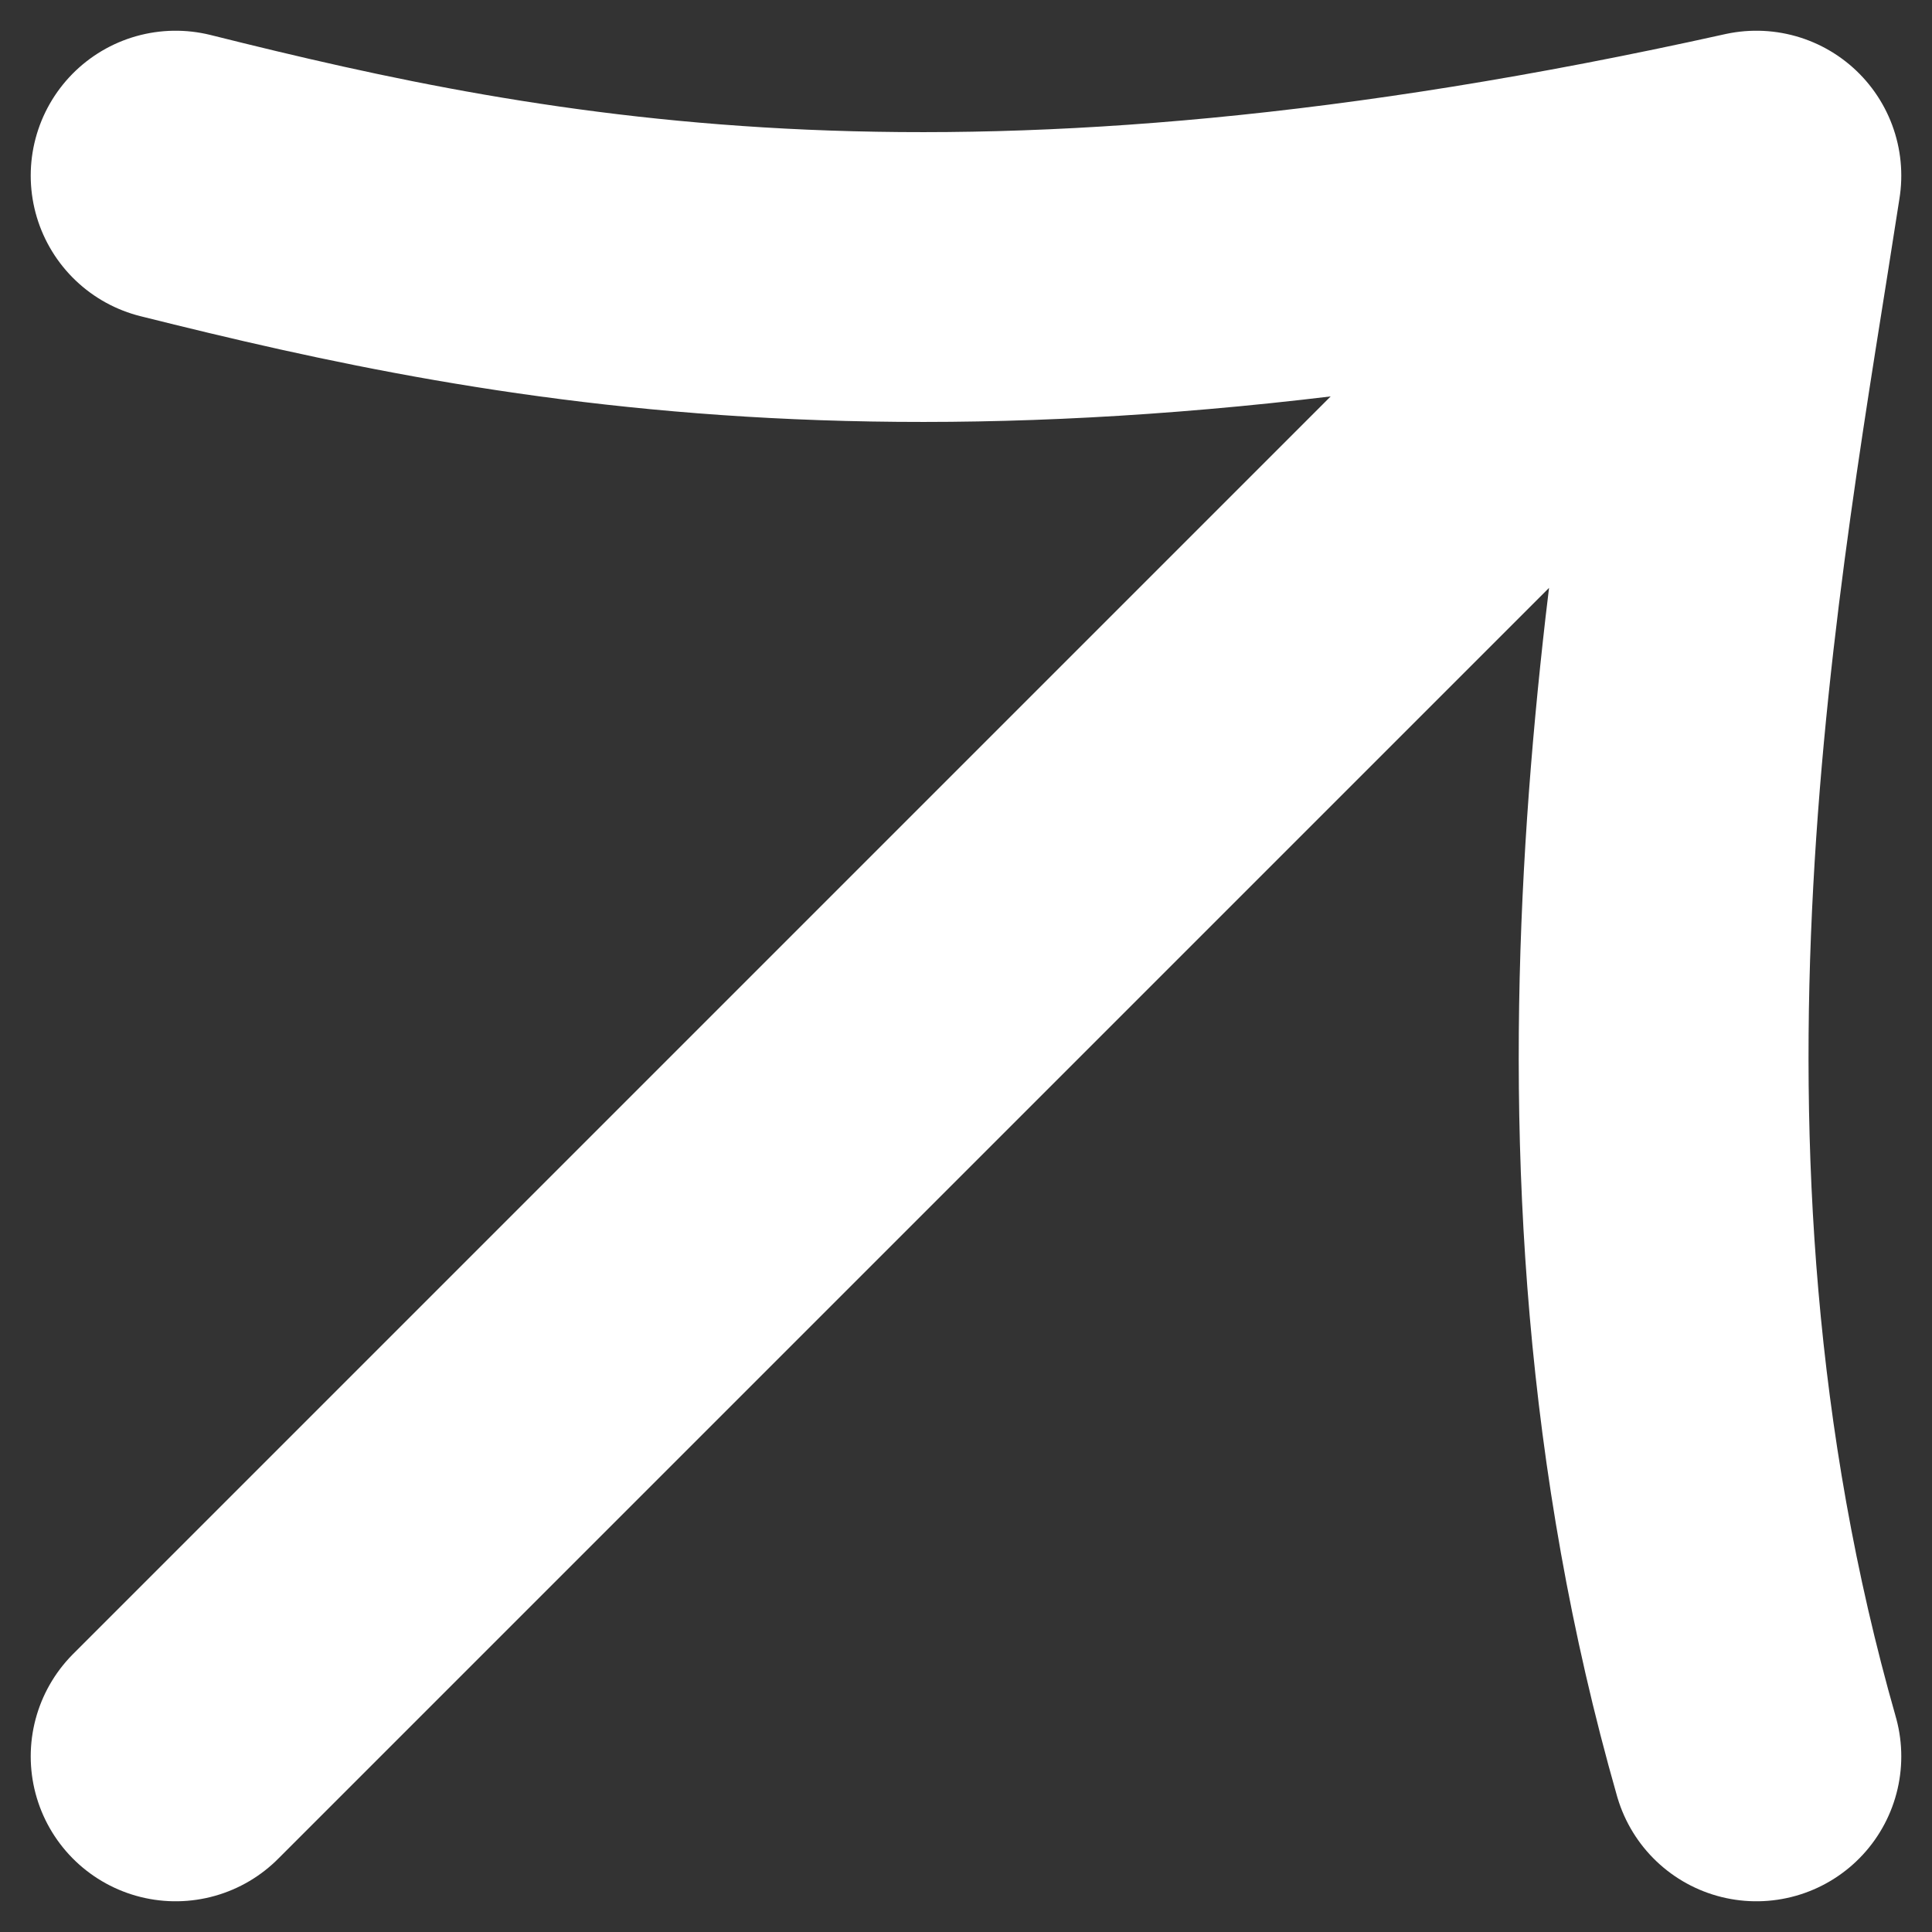 <svg width="10" height="10" viewBox="0 0 10 10" fill="none" xmlns="http://www.w3.org/2000/svg">
<rect x="0" y="0" width="10" height="10" fill="#333333" stroke="none"/>
<path d="M0.909 0.909C2.727 1.364 5 1.818 9.091 0.909M9.091 0.909C8.788 2.879 8.182 5.909 9.091 9.091M9.091 0.909L0.909 9.091" stroke="white" stroke-width="1.5" stroke-linecap="round"/>
</svg>
